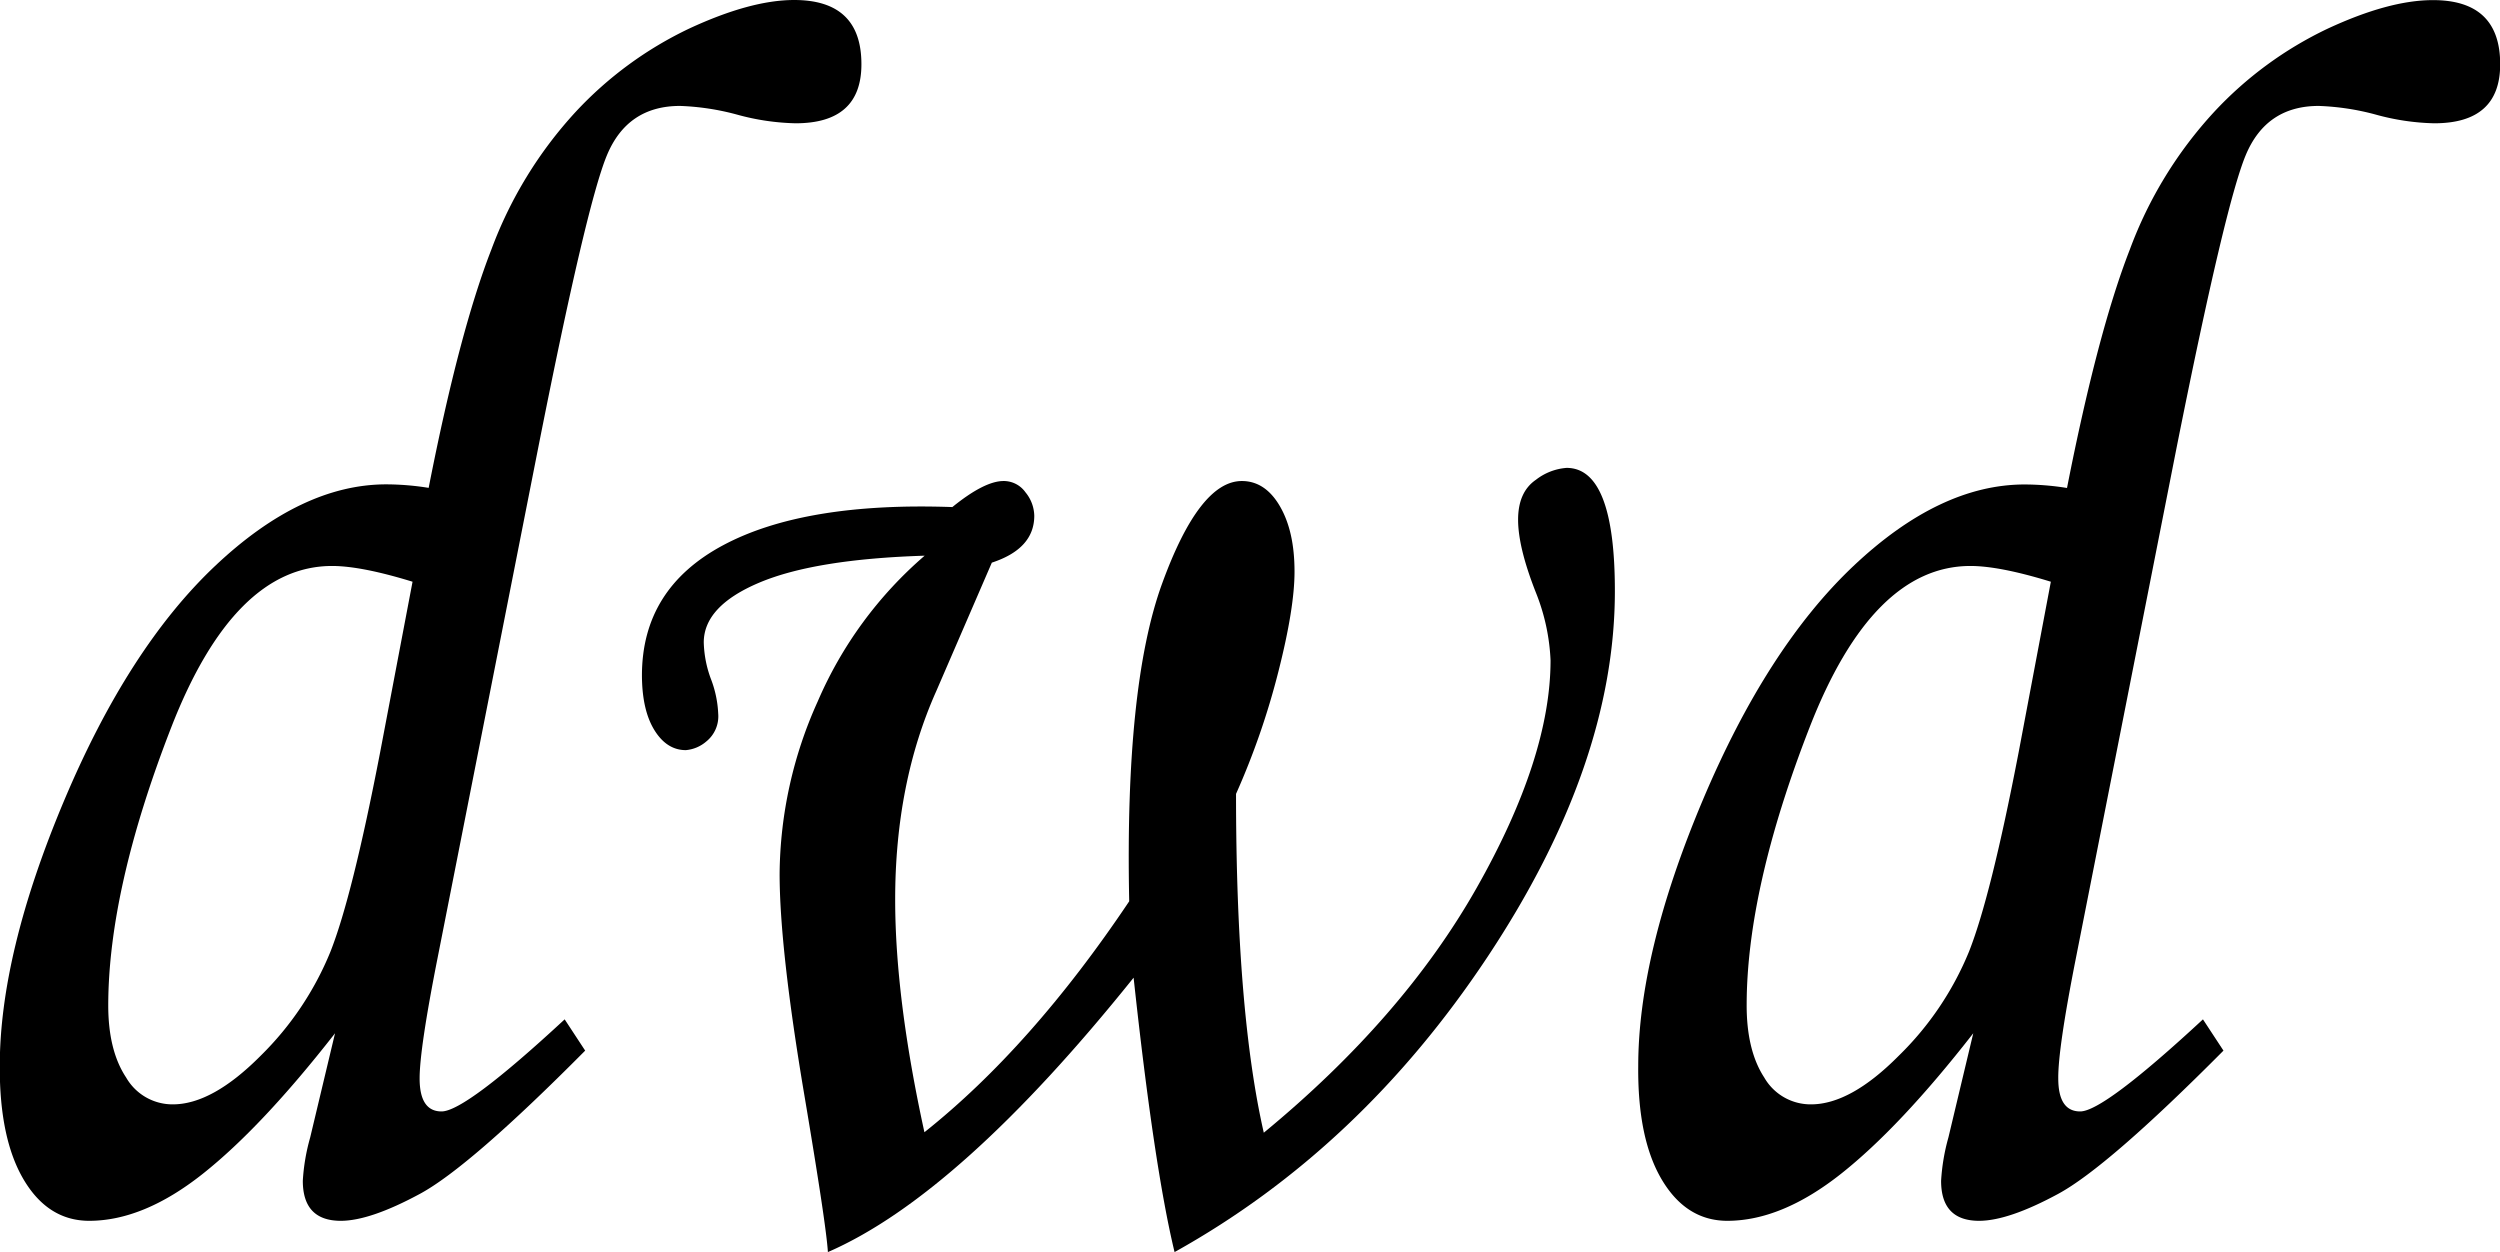 <svg id="图层_1" data-name="图层 1" xmlns="http://www.w3.org/2000/svg" viewBox="0 0 420.56 210.63"><path d="M179.4,225.27l3.45,5.26q-19.44,19.58-27.81,24.1t-13.29,4.53q-6.39,0-6.4-6.72a33.66,33.66,0,0,1,1.24-7.3l4.18-17.53q-12.32,15.78-22.27,23.66t-19.07,7.89q-6.9,0-11-6.87t-4.06-19.13q0-19,10.83-44.7T120.59,149q14.52-13.72,28.79-13.73a45.62,45.62,0,0,1,7.14.59q5.16-26.29,10.58-40.17a70.15,70.15,0,0,1,14.15-23.08,63,63,0,0,1,19.07-14Q210.66,53.8,218,53.79q11.33,0,11.32,10.81,0,9.93-11.07,9.93a40,40,0,0,1-9.85-1.46,42,42,0,0,0-9.59-1.46q-8.86,0-12.31,8.32T175,128.87l-17,86.18q-3,15.19-3,20.16,0,5.55,3.69,5.55Q162.68,240.76,179.4,225.27Zm-25.59-73.62Q145.2,149,140.28,149q-16.5,0-27.07,27.17t-10.59,46.75q0,7.59,3,12.12a9,9,0,0,0,7.87,4.53q6.64,0,14.77-8.18A52.14,52.14,0,0,0,140,213.88q3.69-9.34,8.37-33.6Z" transform="translate(-84.41 -53.79)"/><path d="M244.62,139.09q5.4-4.38,8.61-4.38a4.48,4.48,0,0,1,3.69,1.9,6.39,6.39,0,0,1,1.48,3.94q0,5.55-7.14,7.89l-9.35,21.62Q235,185.54,235,205.12q0,16.65,4.92,39.14,18-14.31,34.45-38.85-.74-36.22,5.54-53.46t13.41-17.24c2.62,0,4.76,1.42,6.4,4.24s2.46,6.47,2.46,11q0,6.14-2.71,16.8a126.81,126.81,0,0,1-7.13,20.59q0,36.53,4.67,57,23.39-19.27,35.81-41.19t12.43-38.27a34.55,34.55,0,0,0-2.46-11.39q-3-7.6-3-12.27t3-6.72a9.54,9.54,0,0,1,5.16-2q8.13,0,8.12,20.74,0,29.22-21.41,61.5T282,264.42q-3.45-14.31-6.89-46.16-29.3,36.53-51.43,46.16-.25-4.38-3.94-26.29-4.19-24.82-4.18-37.4a71.6,71.6,0,0,1,6.4-28.92,67.65,67.65,0,0,1,18-24.54q-18.45.58-27.81,4.53t-9.35,10.08A18.87,18.87,0,0,0,204,168a18.43,18.43,0,0,1,1.23,5.85,5.43,5.43,0,0,1-2,4.67,6.06,6.06,0,0,1-3.44,1.46q-3.21,0-5.29-3.36t-2.1-9.2q0-14.61,13.66-21.91T244.62,139.09Z" transform="translate(-84.41 -53.79)"/><path d="M455,225.27l3.45,5.26q-19.46,19.58-27.81,24.1t-13.29,4.53q-6.4,0-6.4-6.72a34.13,34.13,0,0,1,1.23-7.3l4.18-17.53q-12.3,15.78-22.27,23.66T375,259.16q-6.89,0-11-6.87T360,233.16q0-19,10.83-44.7T396.21,149Q410.72,135.3,425,135.29a45.59,45.59,0,0,1,7.13.59q5.17-26.29,10.59-40.17a69.82,69.82,0,0,1,14.15-23.08,63,63,0,0,1,19.07-14q10.33-4.81,17.72-4.82Q505,53.79,505,64.6q0,9.93-11.08,9.93a39.83,39.83,0,0,1-9.84-1.46,42.16,42.16,0,0,0-9.6-1.46q-8.85,0-12.3,8.32t-11.57,48.94l-17,86.18q-3,15.19-2.95,20.16,0,5.55,3.69,5.55Q438.28,240.76,455,225.27Zm-25.59-73.62Q420.81,149,415.89,149q-16.49,0-27.07,27.17t-10.58,46.75q0,7.59,2.95,12.12a9,9,0,0,0,7.88,4.53q6.65,0,14.76-8.18a52,52,0,0,0,11.82-17.53q3.69-9.34,8.36-33.6Z" transform="translate(-84.41 -53.79)"/></svg>